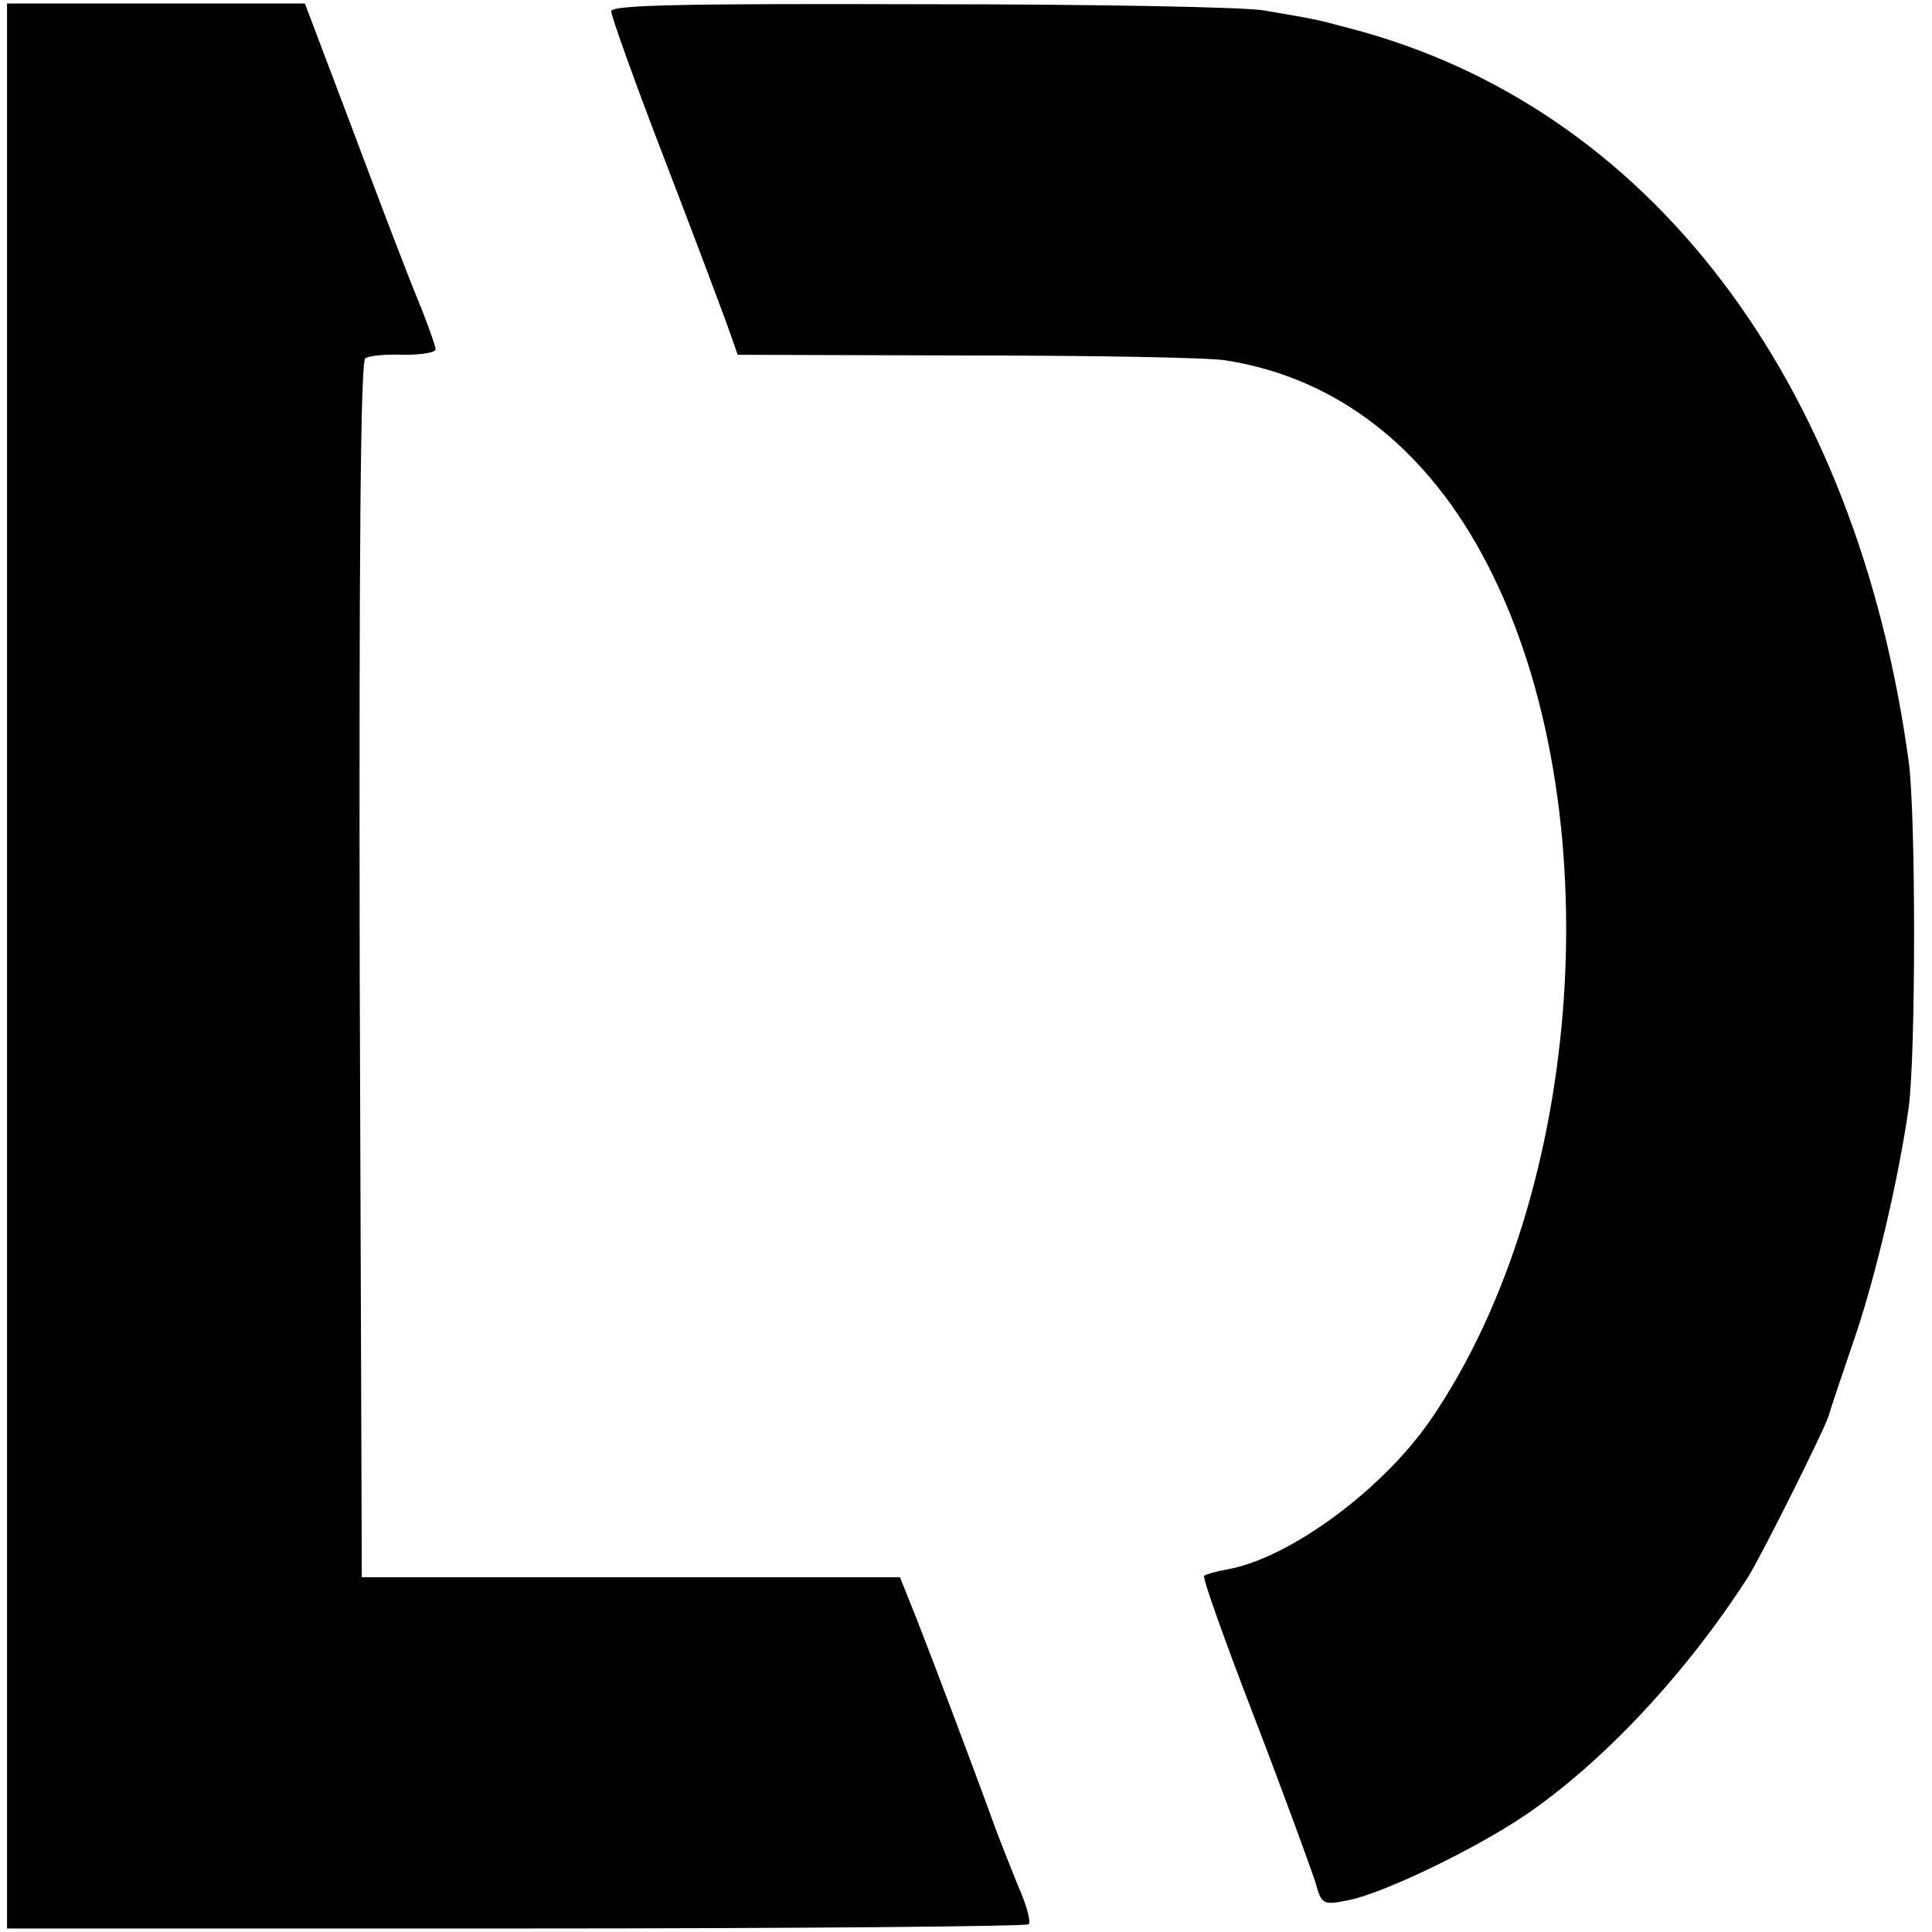 <?xml version="1.0" standalone="no"?>
<!DOCTYPE svg PUBLIC "-//W3C//DTD SVG 20010904//EN"
 "http://www.w3.org/TR/2001/REC-SVG-20010904/DTD/svg10.dtd">
<svg version="1.0" xmlns="http://www.w3.org/2000/svg"
 width="275pt" height="275pt" viewBox="0 0 275 275"
 preserveAspectRatio="xMidYMid meet">
<g transform="translate(0,275) scale(0.1,-0.1)"
fill="#000000" stroke="none">
<path d="M10 1375 l0 -1370 724 0 c399 0 727 3 730 6 4 3 -3 28 -15 55 -11 27
-26 65 -33 84 -23 64 -87 234 -111 295 l-24 60 -383 0 -383 0 -3 864 c-1 586
1 867 8 871 6 4 31 6 55 5 25 0 45 3 45 8 0 4 -9 29 -19 55 -23 56 -44 111
-114 297 l-53 140 -212 0 -212 0 0 -1370z"/>
<path d="M870 2734 c0 -7 34 -102 76 -211 42 -109 82 -216 90 -238 l14 -40
328 -1 c180 0 345 -3 367 -7 159 -25 288 -126 373 -292 176 -342 139 -893 -81
-1215 -69 -101 -203 -199 -291 -214 -16 -3 -30 -7 -32 -9 -3 -2 30 -94 72
-203 42 -109 80 -214 86 -232 9 -33 11 -34 46 -27 49 9 182 73 254 122 110 75
228 201 316 338 19 30 108 208 115 230 3 11 19 58 35 105 31 89 65 234 79 335
10 79 10 413 0 490 -74 545 -371 935 -797 1045 -48 13 -50 13 -120 25 -25 5
-244 9 -487 9 -339 1 -443 -1 -443 -10z"/>
</g>
</svg>
